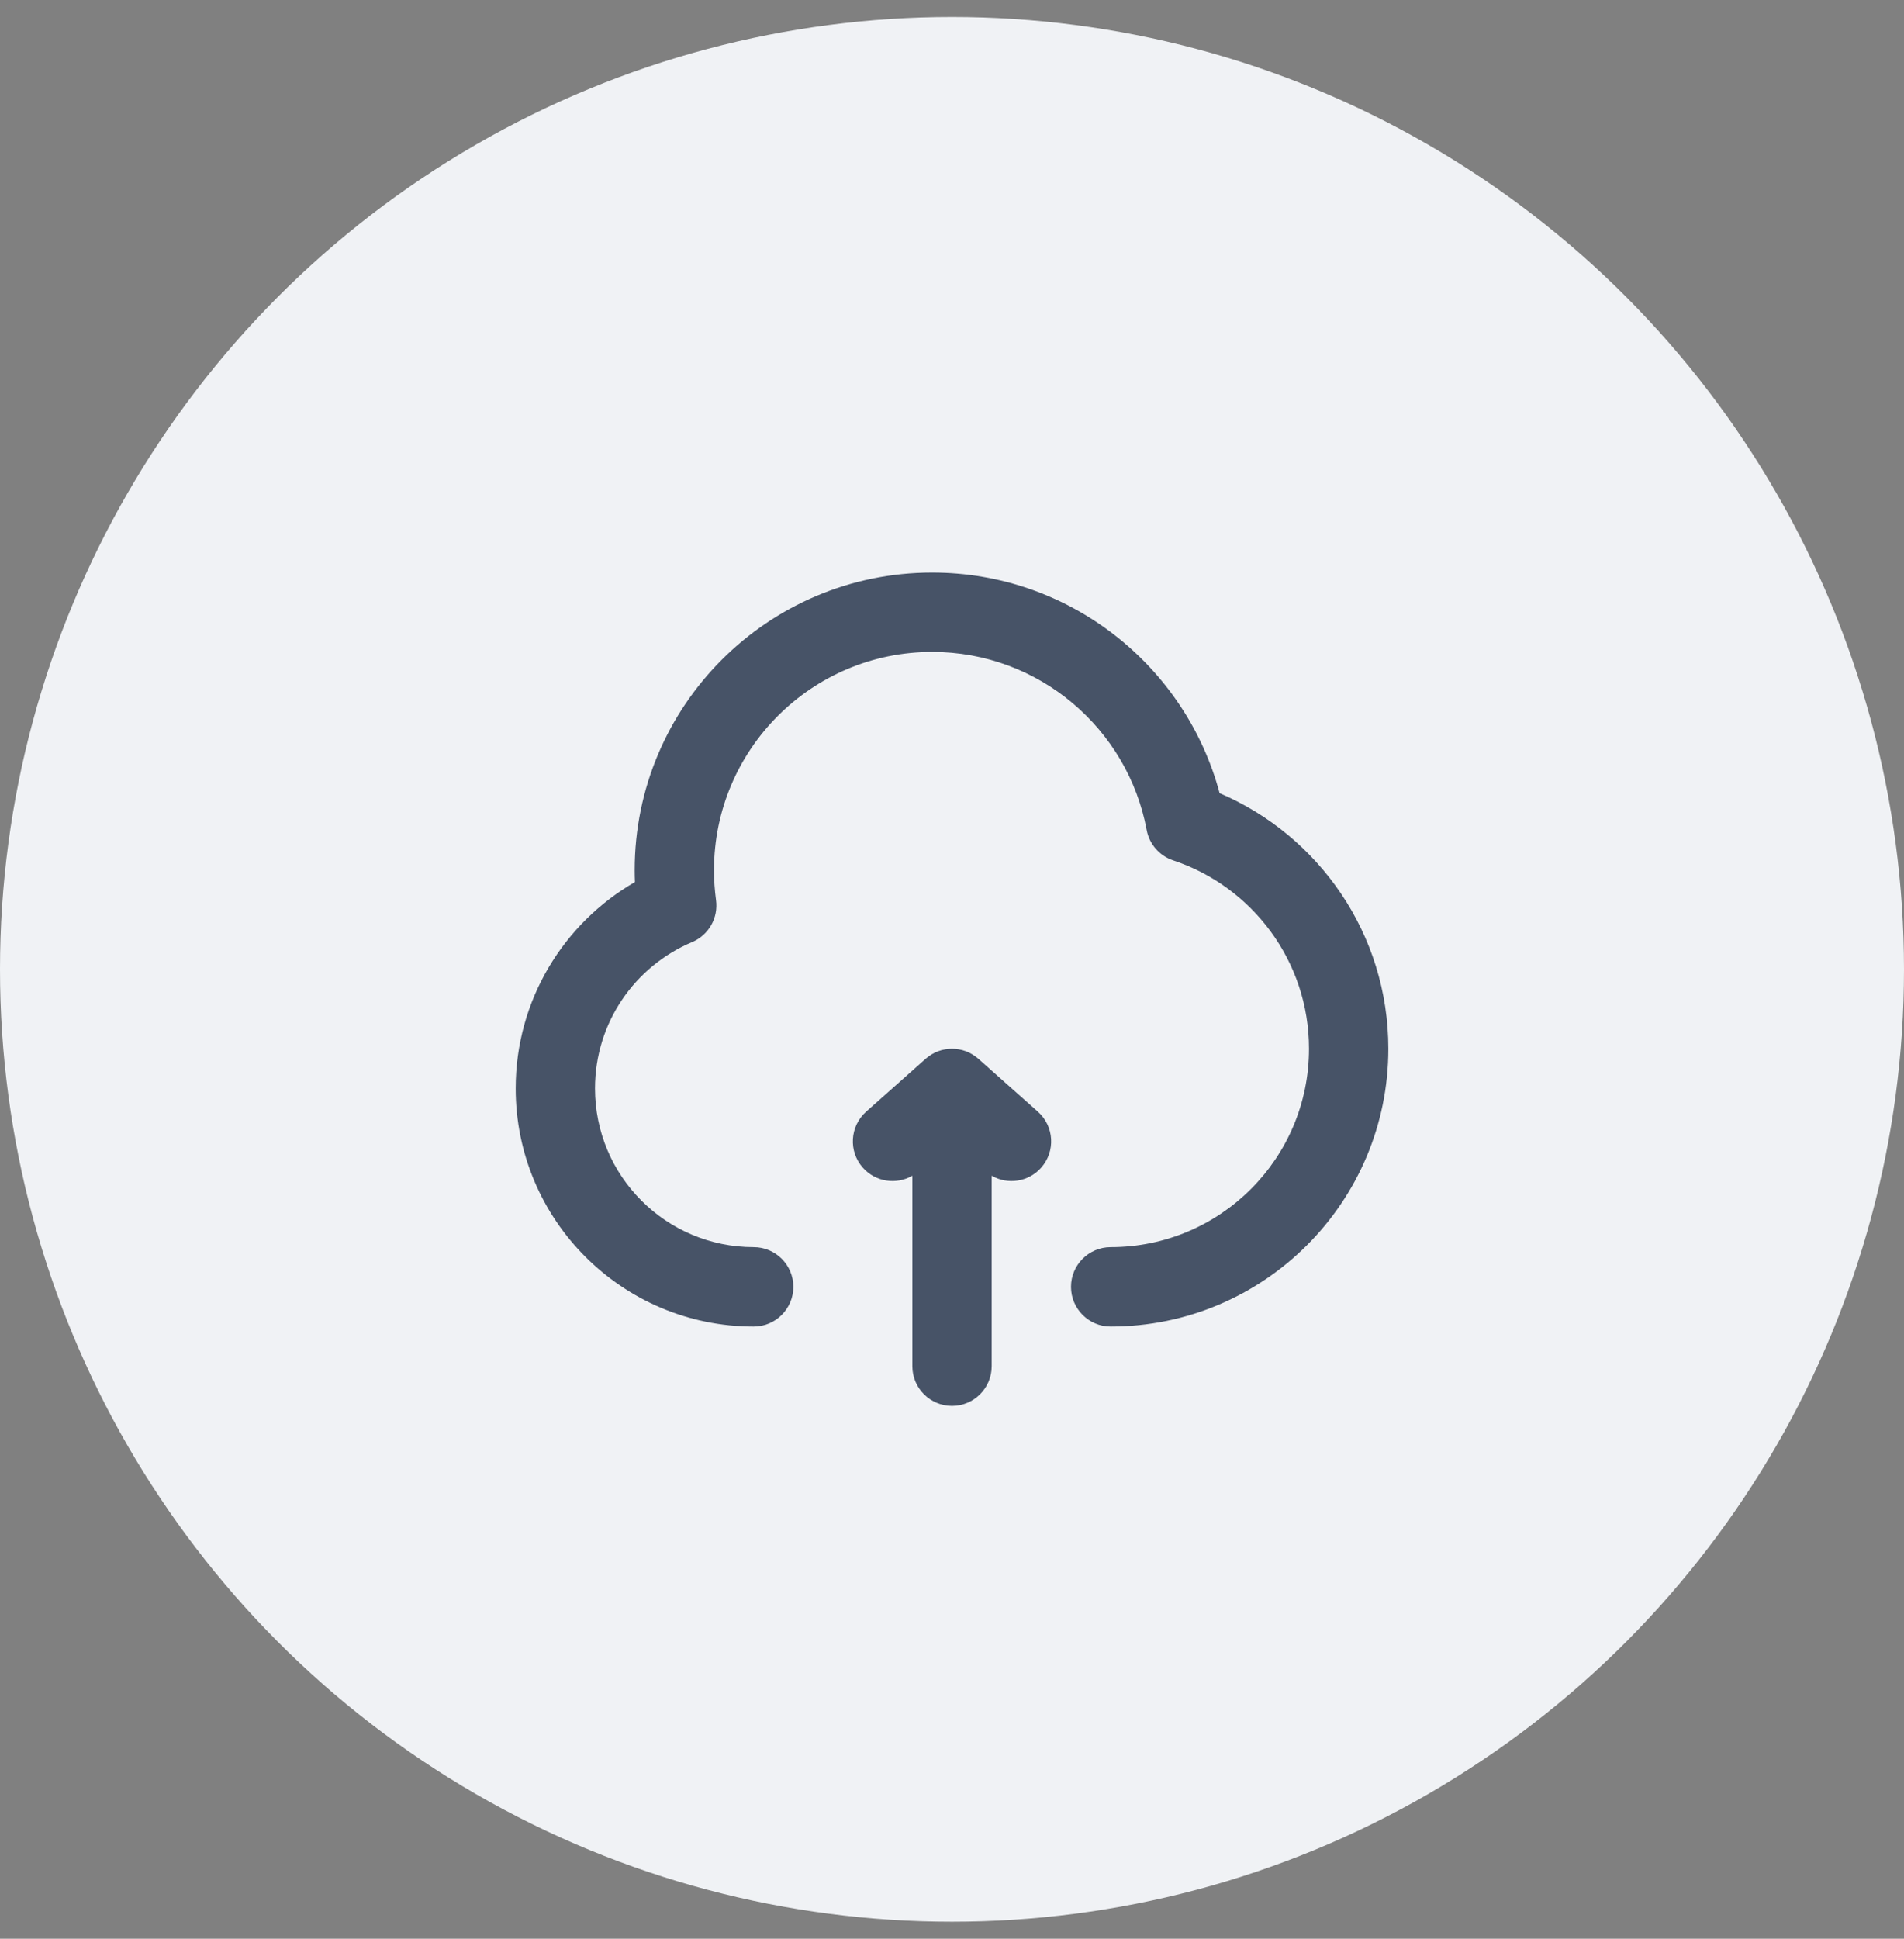 <svg width="56" height="57" viewBox="0 0 56 57" fill="none" xmlns="http://www.w3.org/2000/svg">
<rect x="0" y="0" width="56" height="57" fill="#808080" stroke="none"/>
<circle cx="28" cy="28.5" r="28" fill="#F0F2F5"/>
<path d="M21 25.584C21 22.04 23.873 19.167 27.417 19.167C30.556 19.167 33.171 21.423 33.725 24.402C33.803 24.82 34.102 25.162 34.505 25.296C36.827 26.066 38.5 28.256 38.5 30.834C38.5 34.056 35.889 36.667 32.667 36.667C32.023 36.667 31.5 37.19 31.5 37.834C31.5 38.478 32.023 39.001 32.667 39.001C37.177 39.001 40.834 35.344 40.834 30.834C40.834 27.459 38.788 24.566 35.871 23.32C34.873 19.585 31.467 16.834 27.417 16.834C22.584 16.834 18.667 20.752 18.667 25.584C18.667 25.701 18.669 25.817 18.674 25.933C16.579 27.142 15.167 29.405 15.167 32.001C15.167 35.867 18.301 39.001 22.167 39.001C22.811 39.001 23.334 38.478 23.334 37.834C23.334 37.19 22.811 36.667 22.167 36.667C19.59 36.667 17.5 34.578 17.5 32.001C17.5 30.067 18.676 28.405 20.357 27.698C20.843 27.493 21.131 26.987 21.06 26.464C21.021 26.177 21 25.883 21 25.584Z" fill="#475367"/>
<path d="M27.225 31.129C27.667 30.736 28.333 30.736 28.775 31.129L30.525 32.684C31.007 33.112 31.05 33.85 30.622 34.331C30.248 34.753 29.637 34.839 29.167 34.567V40.167C29.167 40.812 28.645 41.334 28 41.334C27.356 41.334 26.834 40.812 26.834 40.167V34.567C26.364 34.839 25.753 34.753 25.378 34.331C24.95 33.85 24.994 33.112 25.475 32.684L27.225 31.129Z" fill="#475367"/>
</svg>
